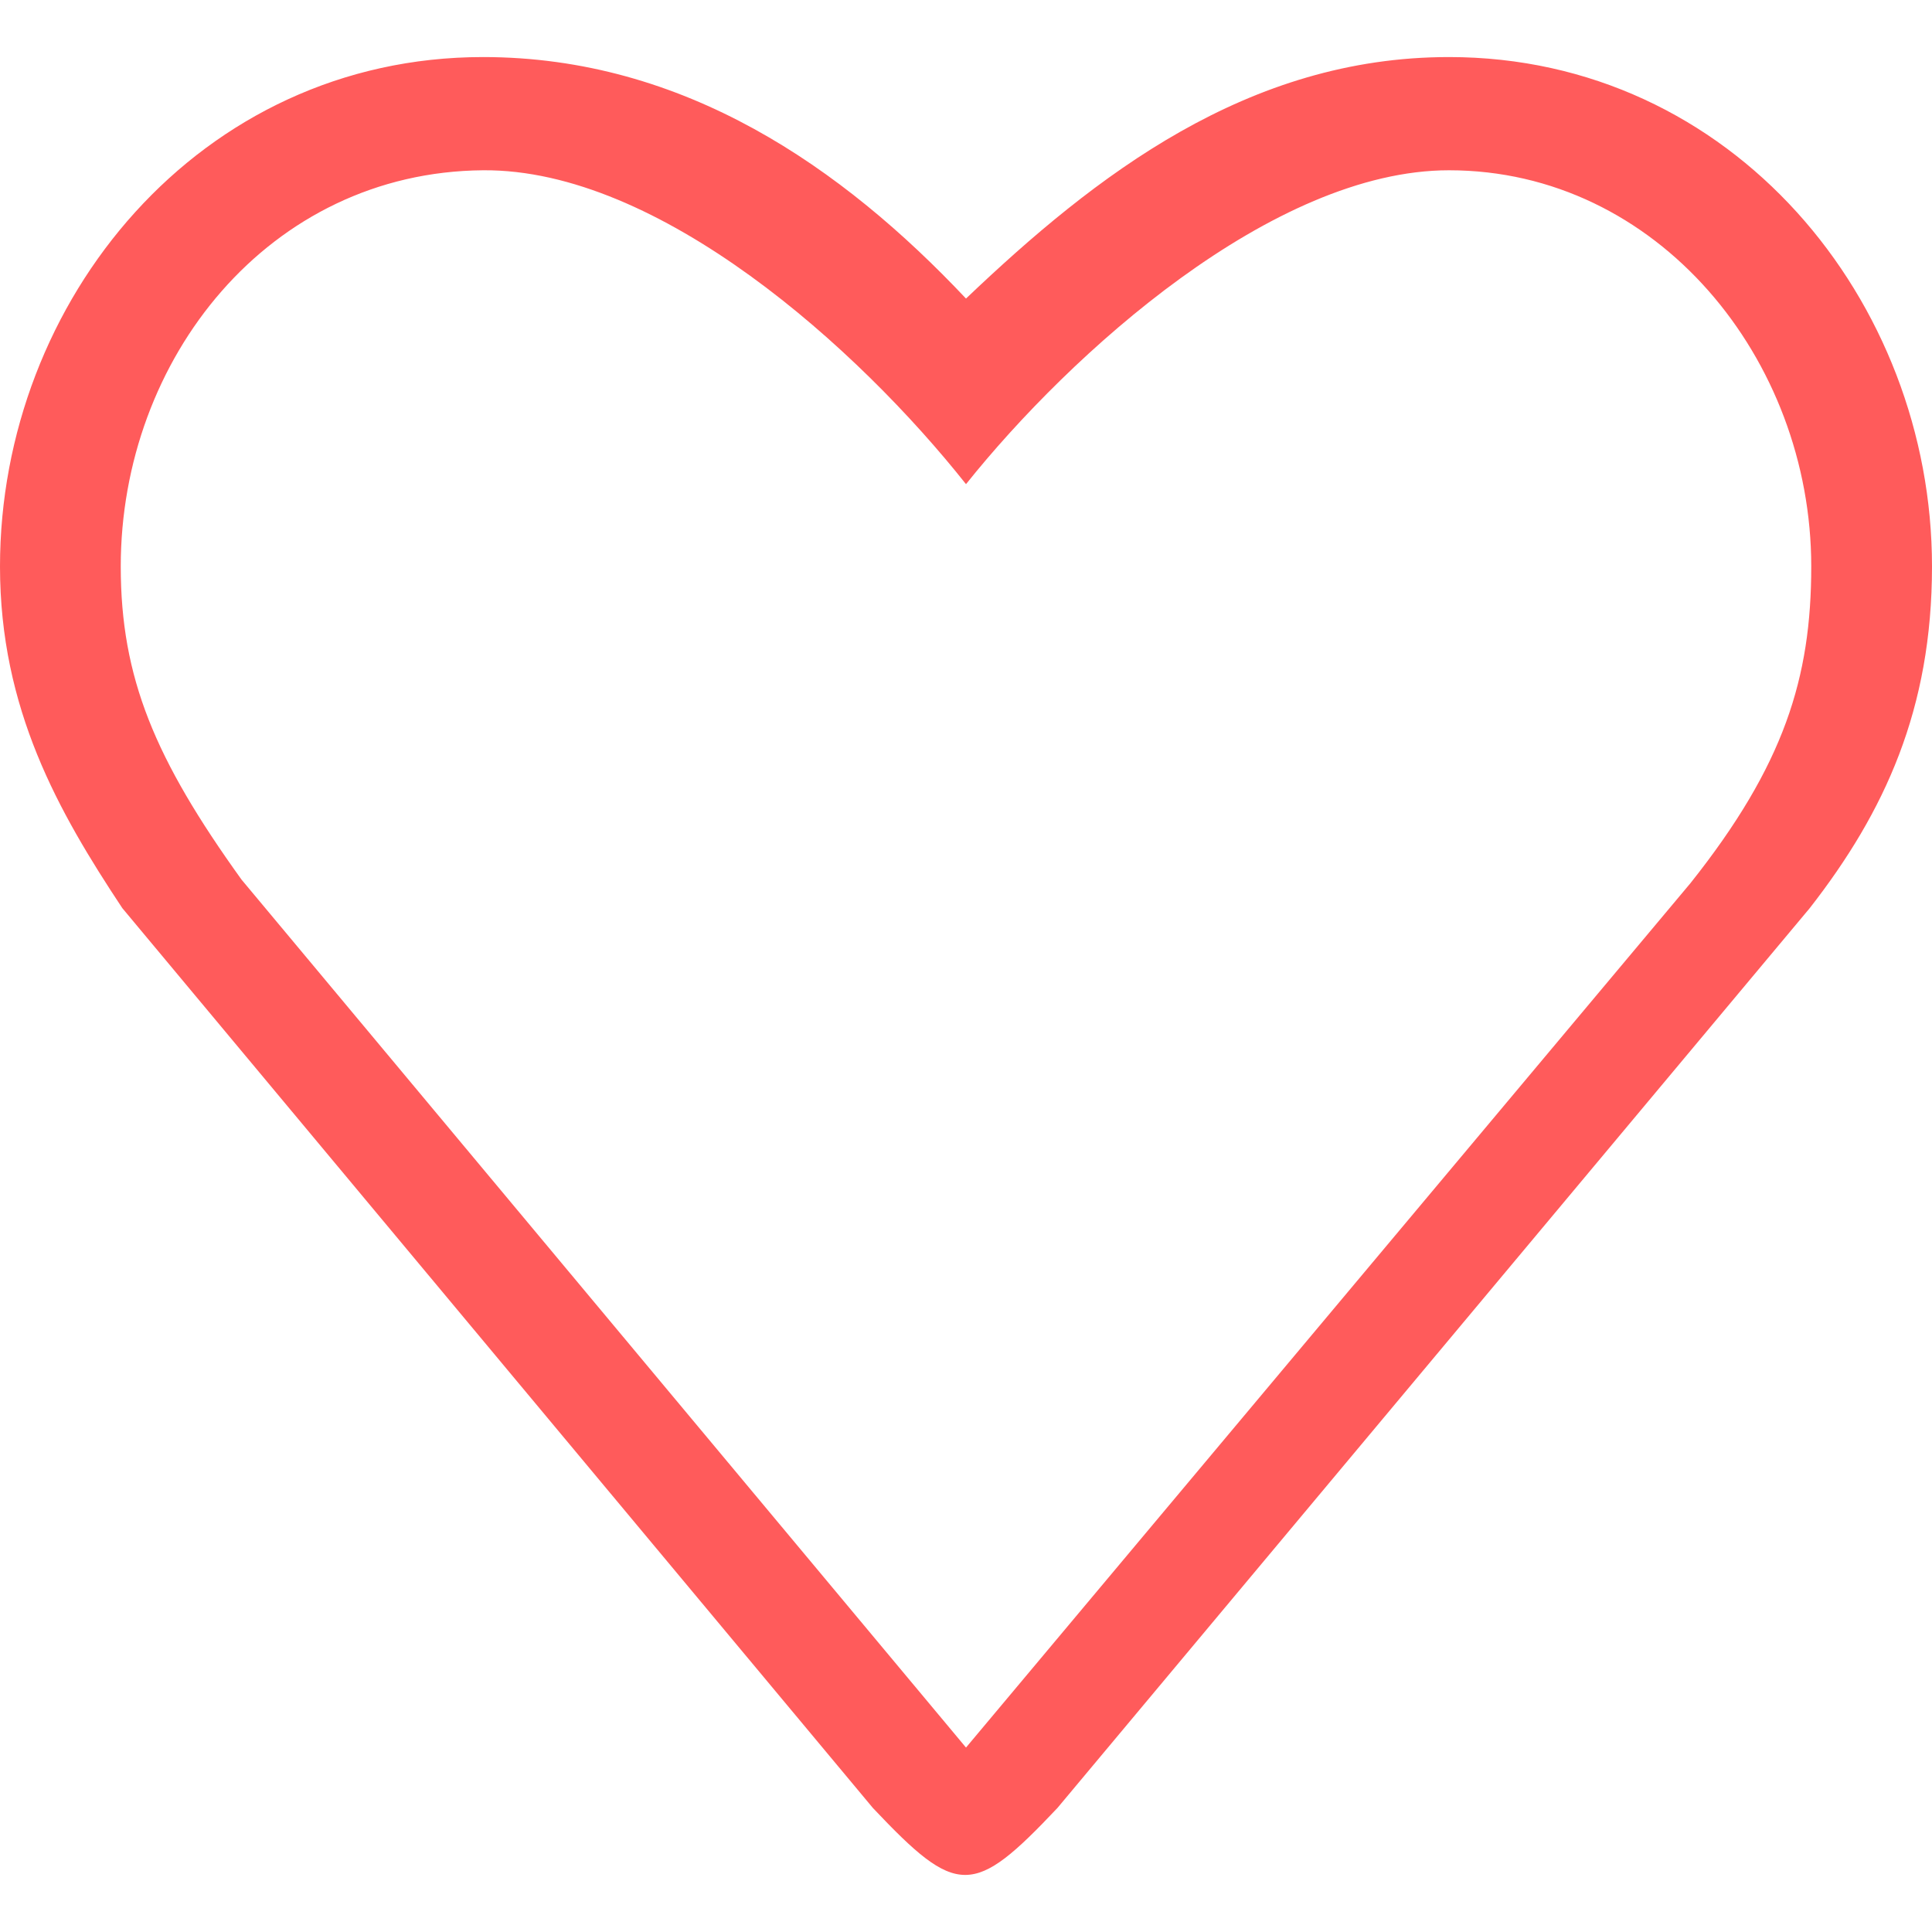 <svg width="30" height="30" viewBox="0 0 30 30" fill="none" xmlns="http://www.w3.org/2000/svg">
<path d="M22.5 0.886C19.375 0.886 17.011 2.72 15 4.636C13.084 2.603 10.625 0.886 7.5 0.886C3.099 0.886 0 4.67 0 8.796C0 11.009 0.907 12.604 1.899 14.101L13.555 28.075C14.864 29.46 15.111 29.46 16.419 28.075L28.102 14.101C29.269 12.604 30 11.009 30 8.796C30 4.67 26.901 0.886 22.5 0.886ZM26.25 13.713L15 27.136L3.75 13.658C2.405 11.787 1.875 10.525 1.875 8.796C1.875 5.573 4.177 2.671 7.5 2.644C10.234 2.621 13.332 5.413 15 7.518C16.624 5.486 19.766 2.644 22.5 2.644C25.735 2.644 28.125 5.573 28.125 8.796C28.125 10.525 27.706 11.881 26.25 13.713Z" fill="#FF5B5B"/>
</svg>
